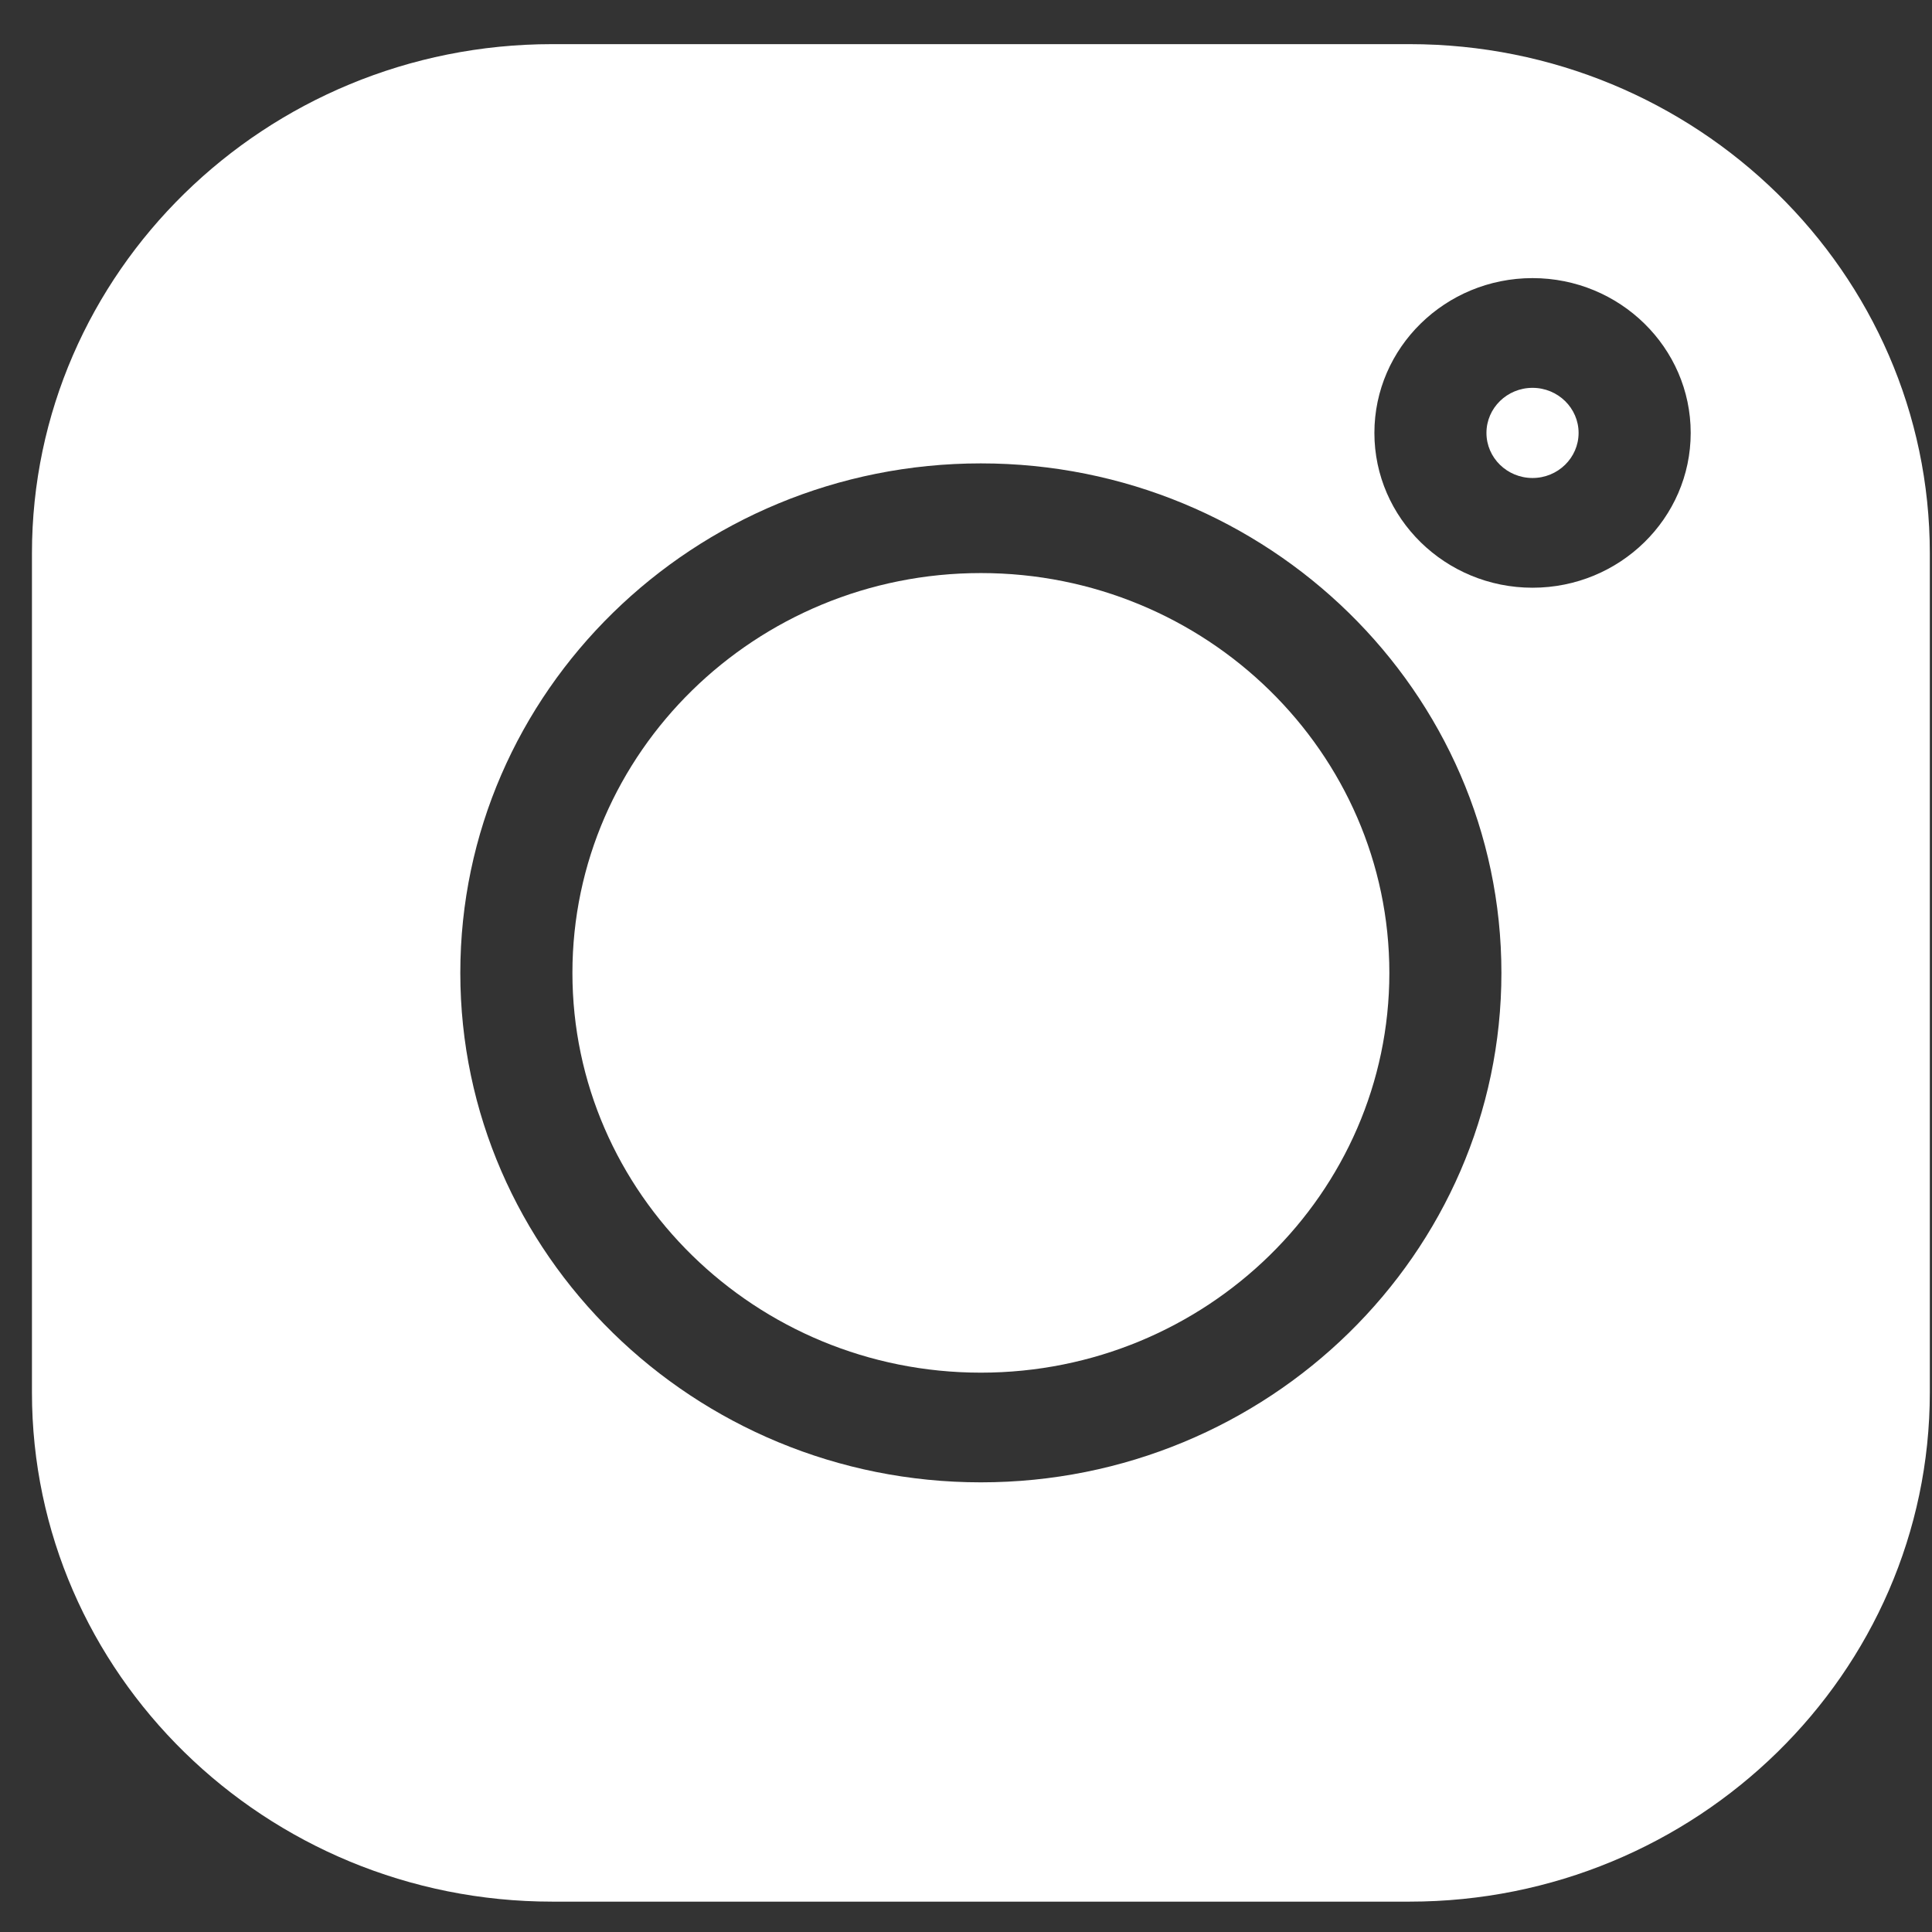 <svg width="39" height="39" viewBox="0 0 39 39" fill="none" xmlns="http://www.w3.org/2000/svg">
<rect x="0" y="0" width="39" height="39" fill="#333333" stroke="none"/>
<g clip-path="url(#clip0_368_547)">
<path d="M30.936 7.829C30.423 7.829 30.006 8.237 30.006 8.739C30.006 9.241 30.423 9.649 30.936 9.649C31.449 9.649 31.866 9.241 31.866 8.739C31.866 8.237 31.449 7.829 30.936 7.829Z" fill="#fff"/>
<path d="M19.8 11.568C15.254 11.568 11.555 15.189 11.555 19.639C11.555 24.088 15.254 27.709 19.8 27.709C24.347 27.709 28.046 24.088 28.046 19.639C28.046 15.189 24.347 11.568 19.8 11.568Z" fill="#fff"/>
<path d="M28.453 0.891H11.147C5.356 0.891 0.645 5.502 0.645 11.17V28.108C0.645 33.776 5.356 38.387 11.147 38.387H28.453C34.244 38.387 38.956 33.775 38.956 28.108V11.17C38.956 5.502 34.244 0.891 28.453 0.891ZM19.8 29.923C14.006 29.923 9.292 25.309 9.292 19.639C9.292 13.968 14.006 9.354 19.8 9.354C25.594 9.354 30.308 13.968 30.308 19.639C30.308 25.309 25.594 29.923 19.8 29.923ZM30.936 11.864C29.176 11.864 27.744 10.462 27.744 8.739C27.744 7.016 29.176 5.614 30.936 5.614C32.697 5.614 34.129 7.016 34.129 8.739C34.129 10.462 32.697 11.864 30.936 11.864Z" fill="#fff"/>
</g>
<defs>
<clipPath id="clip0_368_547">
<rect width="38.311" height="37.496" fill="white" transform="translate(0.645 0.891)"/>
</clipPath>
</defs>
</svg>
